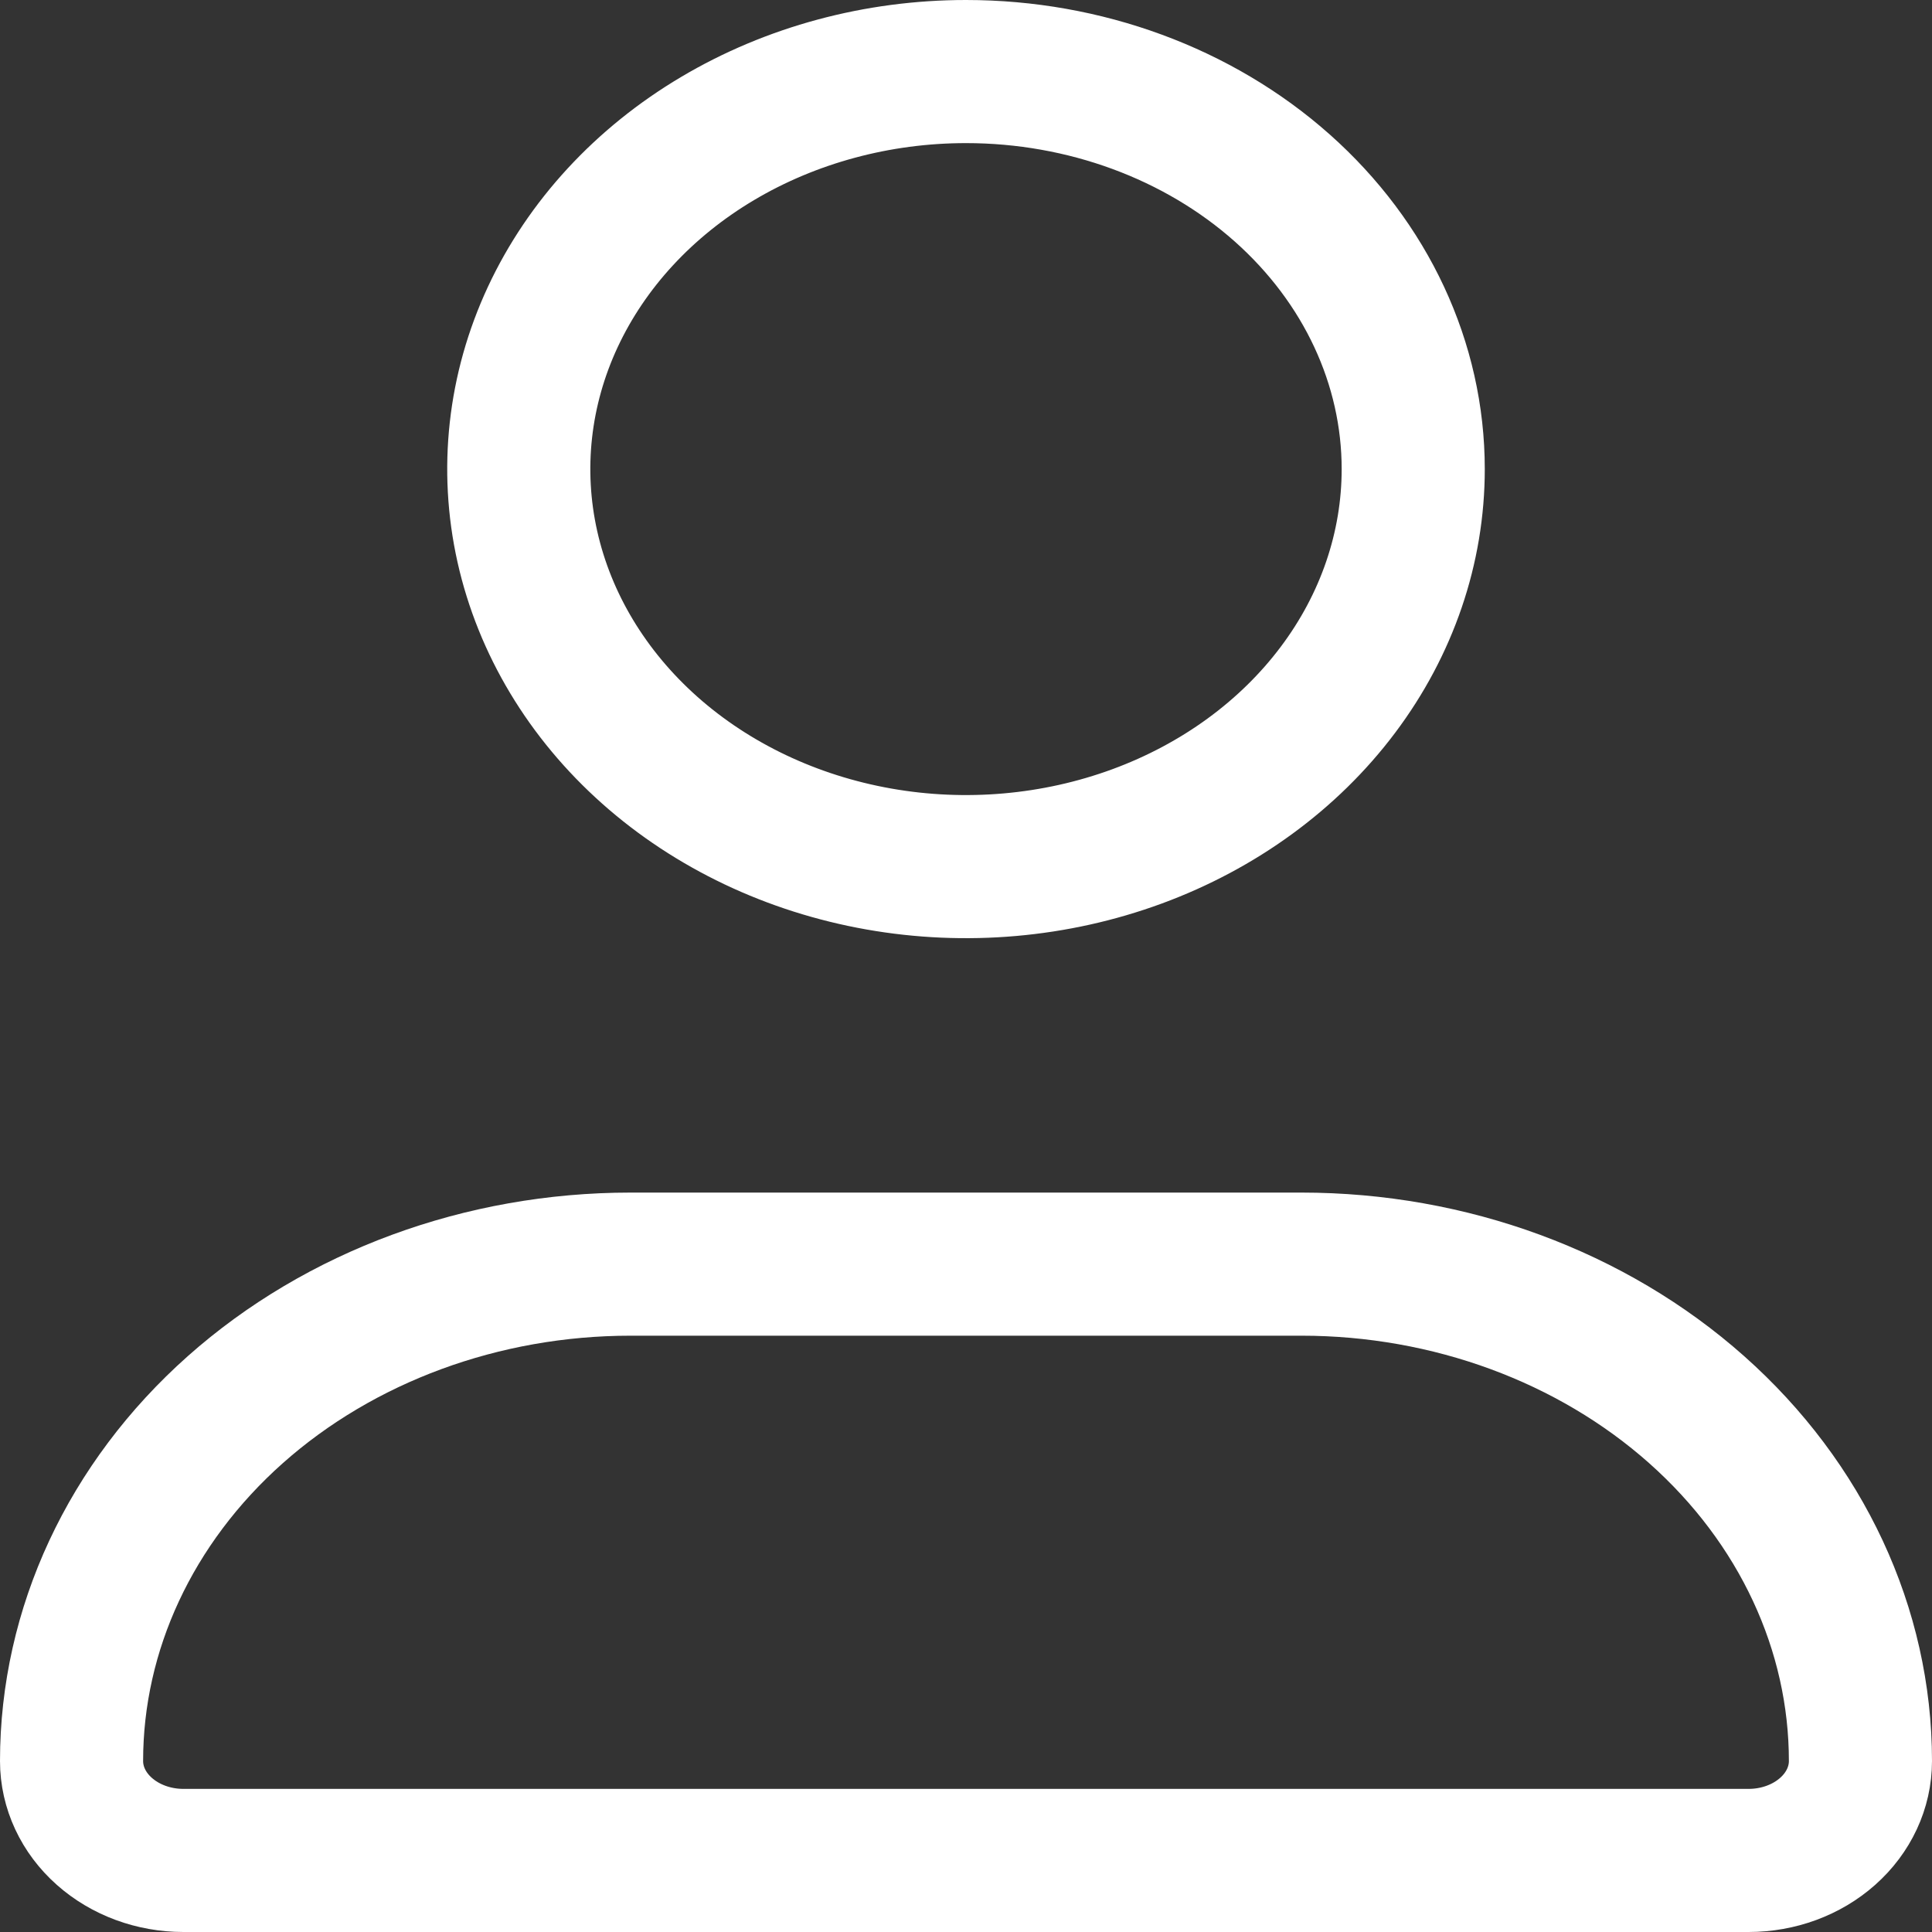 <svg width="54" height="54" viewBox="0 0 54 54" fill="none" xmlns="http://www.w3.org/2000/svg">
<rect x="0" y="0" width="54" height="54" fill="#333333" stroke="none"/>
<path d="M39.5 13.111C39.5 15.309 38.767 17.457 37.393 19.284C36.02 21.111 34.068 22.535 31.784 23.376C29.5 24.217 26.986 24.438 24.561 24.009C22.137 23.58 19.909 22.522 18.161 20.968C16.413 19.414 15.223 17.434 14.74 15.279C14.258 13.123 14.505 10.889 15.451 8.859C16.398 6.829 18 5.093 20.055 3.873C22.111 2.652 24.528 2 27 2C30.315 2 33.495 3.171 35.839 5.254C38.183 7.338 39.5 10.164 39.5 13.111ZM36.375 35.333H17.625C13.481 35.333 9.507 36.797 6.576 39.401C3.646 42.006 2 45.539 2 49.222C2 49.959 2.329 50.666 2.915 51.186C3.501 51.707 4.296 52 5.125 52H48.875C49.704 52 50.499 51.707 51.085 51.186C51.671 50.666 52 49.959 52 49.222C52 45.539 50.354 42.006 47.423 39.401C44.493 36.797 40.519 35.333 36.375 35.333Z" stroke="white" stroke-width="4" stroke-linecap="round" stroke-linejoin="round"/>
</svg>
